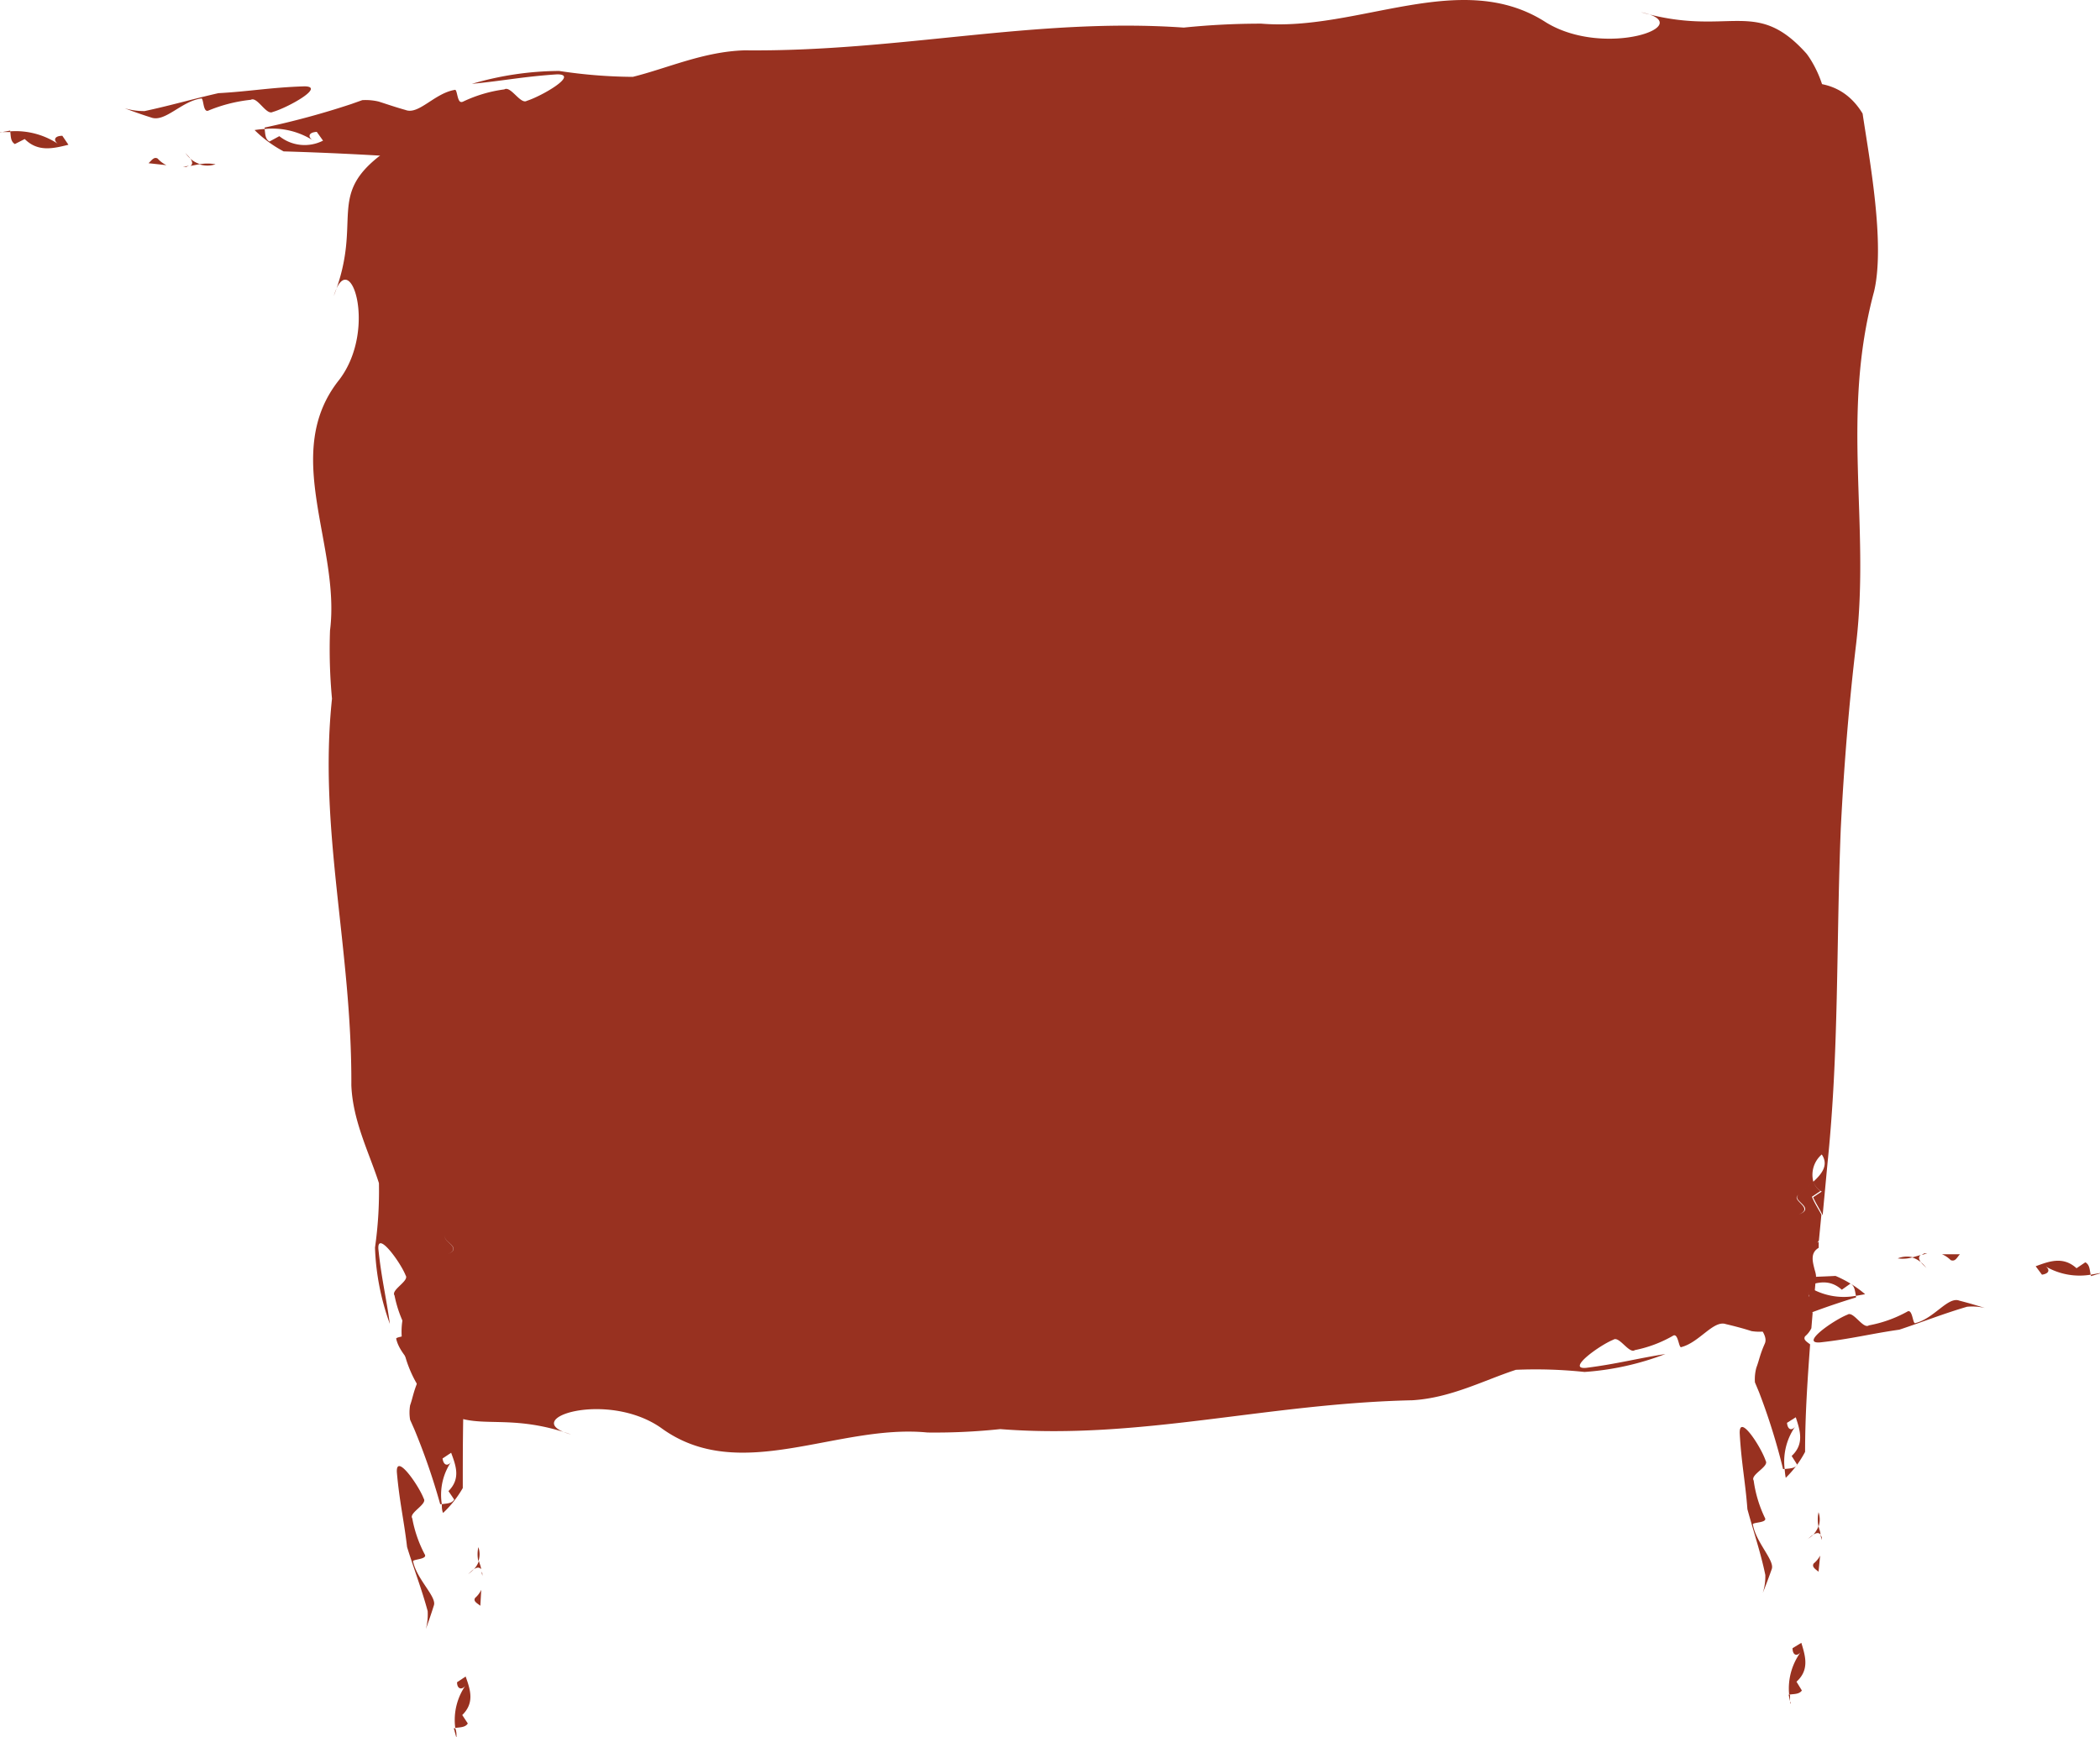 <svg id="Layer_1" data-name="Layer 1" xmlns="http://www.w3.org/2000/svg" viewBox="0 0 117.21 96.95"><defs><style>.cls-1{opacity:1;}.cls-2{fill:#983120;}.cls-3{fill:#983120;}</style></defs><title>stop</title><g class="cls-1"><path class="cls-2" d="M68.6,140.67l.05-.89a1.34,1.34,0,0,1-.34.45C68.19,140.42,68.41,140.52,68.6,140.67Z" transform="translate(-41.79 -51.04)"/><path class="cls-2" d="M68.71,139l0-.15-.09-.14C68.67,138.76,68.69,138.86,68.71,139Z" transform="translate(-41.79 -51.04)"/><path class="cls-2" d="M68.49,137.4a1.75,1.75,0,0,0,0,.79A1.2,1.2,0,0,0,68.49,137.4Z" transform="translate(-41.79 -51.04)"/><path class="cls-2" d="M68.24,138.63c.14-.09.29-.14.4,0h0c0-.16-.09-.31-.12-.47A1.18,1.18,0,0,1,68.24,138.63Z" transform="translate(-41.79 -51.04)"/><path class="cls-2" d="M68.24,138.63c-.14.1-.27.24-.35.29A1.93,1.93,0,0,0,68.24,138.63Z" transform="translate(-41.79 -51.04)"/><path class="cls-2" d="M64.85,138.21c-.1-.15.85-.11.64-.42a7,7,0,0,1-.69-2c-.21-.3.86-.79.64-1.1-.27-.72-1.55-2.57-1.5-1.48.14,1.63.4,2.7.57,4.18.37,1.2.82,2.35,1.15,3.58a3.24,3.24,0,0,1-.1,1c.15-.42.3-.85.45-1.33S65.06,139.2,64.85,138.21Z" transform="translate(-41.79 -51.04)"/><path class="cls-2" d="M67.9,147.24l-.31-.47c.7-.68.45-1.42.19-2.15l-.48.32c0,.41.31.47.53.1a3.38,3.38,0,0,0-.63,2.45C67.46,147.45,67.76,147.47,67.9,147.24Z" transform="translate(-41.79 -51.04)"/><path class="cls-2" d="M67.27,148c0-.17,0-.33-.07-.49l-.08,0,.13.48Z" transform="translate(-41.79 -51.04)"/><path class="cls-2" d="M67.62,134.1c0-2.07,0-4,.09-5.91-.19-.14-.41-.24-.3-.44a1.34,1.34,0,0,0,.34-.45l0-.83-.08-.29h0c-.11-.15-.26-.11-.4,0a2,2,0,0,1-.35.3c.08-.06.21-.2.35-.3a1.29,1.29,0,0,0,.27-.45,1.74,1.74,0,0,1,0-.79,1.16,1.16,0,0,1,0,.79l.13.47.09.13.11-1.89a4,4,0,0,0-.08-.4c-.14-.45-.27-.9.19-1.19l0-.34-.09.07a.73.73,0,0,1,.09-.13l.1-1.44c-.18-.3-.41-.62-.56-.93l.47-.33a1,1,0,0,1-.49-.53c-.28.27-.59.51-.78.73-.47.33,1,.7.07,1.09.9-.39-.54-.76-.07-1.09.19-.22.5-.46.78-.73a1.5,1.5,0,0,1,.43-1.52c.42.58,0,1.08-.43,1.52a1,1,0,0,0,.49.53l-.47.33c.15.31.38.63.56.93l.19-2.85c.48-6.23.16-12,.29-18.43.1-3.5.32-6.88.66-10.22C70,82.84,68.23,77,70,70.1c.6-2.64-.34-7.33-.72-9.77-1.94-3.12-5.85-.94-6.06-.77-3.28,2.39-1.14,3.74-2.8,8,.88-2.9,2.47,1.83.31,4.67-3.29,4.11.08,9.24-.52,14a29.58,29.58,0,0,0,.11,3.81c-.77,7.31,1.12,13.94,1.08,21.58.08,2,1,3.77,1.54,5.46a22.3,22.3,0,0,1-.22,3.6,13.84,13.84,0,0,0,.83,4.26c-.2-1.47-.47-2.53-.64-4.17-.08-1.08,1.24.74,1.52,1.46.22.31-.84.81-.62,1.12a6.72,6.72,0,0,0,.74,2c.22.31-.75.28-.64.44.23,1,1.46,1.73,1.2,2.36s-.28.91-.43,1.33a2.44,2.44,0,0,0,0,.81l.24.54a3.63,3.63,0,0,1,1-.25c-.05.27-.26.63-.32.89.06-.26.27-.62.32-.89a3.63,3.63,0,0,0-1,.25A36.43,36.43,0,0,1,66.36,135l.09,0a3.3,3.3,0,0,1,.58-2.45c-.21.36-.48.32-.54-.1l.48-.32c.27.73.54,1.45-.15,2.14l.32.47c-.13.23-.43.22-.69.26,0,.16,0,.33.07.49A6,6,0,0,0,67.62,134.1Z" transform="translate(-41.79 -51.04)"/><path class="cls-2" d="M67.62,125.69a3.65,3.65,0,0,1,.07.4l.12-1.59C67.34,124.78,67.48,125.24,67.62,125.69Z" transform="translate(-41.79 -51.04)"/></g><g class="cls-1"><path class="cls-2" d="M50.08,60.15l1,.11a1.58,1.58,0,0,1-.49-.37C50.38,59.77,50.25,60,50.08,60.15Z" transform="translate(-41.79 -51.04)"/><path class="cls-2" d="M52,60.36l.18,0,.16-.08A1.86,1.86,0,0,1,52,60.36Z" transform="translate(-41.79 -51.04)"/><path class="cls-2" d="M53.82,60.21a2.53,2.53,0,0,0-.91,0A1.47,1.47,0,0,0,53.82,60.21Z" transform="translate(-41.79 -51.04)"/><path class="cls-2" d="M52.42,59.9c.1.15.15.3,0,.4h0l.54-.1A1.38,1.38,0,0,1,52.42,59.9Z" transform="translate(-41.79 -51.04)"/><path class="cls-2" d="M52.42,59.9c-.1-.14-.26-.28-.31-.36A2.11,2.11,0,0,0,52.42,59.9Z" transform="translate(-41.79 -51.04)"/><path class="cls-2" d="M53,56.54c.18-.1.09.86.45.66a8.55,8.55,0,0,1,2.34-.59c.36-.2.86.88,1.22.68.85-.24,3-1.44,1.75-1.43-1.86.06-3.09.29-4.78.38-1.37.31-2.71.7-4.12,1a3.75,3.75,0,0,1-1.12-.16c.47.18.95.35,1.49.52C51,57.88,51.91,56.7,53,56.54Z" transform="translate(-41.79 -51.04)"/><path class="cls-2" d="M42.62,59.08l.55-.28c.74.74,1.59.53,2.44.32l-.34-.5c-.47,0-.55.28-.14.52a4.3,4.3,0,0,0-2.77-.77C42.4,58.64,42.37,58.93,42.62,59.08Z" transform="translate(-41.79 -51.04)"/><path class="cls-2" d="M41.81,58.41l.55,0v-.08l-.56.1Z" transform="translate(-41.79 -51.04)"/><path class="cls-2" d="M57.62,59.49c2.36.07,4.57.18,6.74.32.17-.19.29-.4.51-.28a1.52,1.52,0,0,0,.5.35l.95.07.33-.06h0c.18-.1.13-.25,0-.4a1.78,1.78,0,0,1-.32-.35c.06.08.22.21.32.35a1.44,1.44,0,0,0,.51.29,2.26,2.26,0,0,1,.9,0,1.47,1.47,0,0,1-.9,0l-.54.12L66.5,60l2.16.17.45-.08c.52-.12,1-.24,1.36.23l.39,0-.08-.09.15.09,1.63.14a9.93,9.93,0,0,1,1.09-.53l.36.47a1.11,1.11,0,0,1,.61-.48c-.29-.28-.56-.6-.81-.8-.36-.47-.82,1-1.25.05.43.91.89-.52,1.25-.05.25.2.52.52.81.8a1.85,1.85,0,0,1,1.73.46c-.67.41-1.24,0-1.73-.46a1.11,1.11,0,0,0-.61.48l-.36-.47a9.93,9.93,0,0,0-1.09.53c1.07.1,2.15.17,3.25.25,7.11.59,13.67.3,21.06.36,2,0,4,.08,5.92.16s3.86.19,5.77.31c7.62.5,14.32-1.48,22.2-.08,3,.45,8.37-.78,11.15-1.35,3.5-2.16.88-5.92.67-6.12-2.83-3.13-4.29-.86-9.2-2.27,3.31.7-2,2.6-5.3.57-4.73-3.06-10.48.52-15.89.07a42.4,42.4,0,0,0-4.33.22C99.57,52,92,53.94,83.35,53.85c-2.3.07-4.3,1-6.24,1.48A28.15,28.15,0,0,1,73,55a17.59,17.59,0,0,0-4.87.72c1.68-.16,2.9-.41,4.76-.53,1.24,0-.87,1.22-1.7,1.48-.35.21-.9-.86-1.25-.64a7.66,7.66,0,0,0-2.3.68c-.36.21-.3-.75-.48-.65-1.12.19-2,1.4-2.73,1.12-.54-.15-1-.31-1.5-.47a3.13,3.13,0,0,0-.92-.08l-.62.22a3.05,3.05,0,0,1,.24,1c-.29-.06-.71-.27-1-.34.29.07.71.28,1,.34a3.05,3.05,0,0,0-.24-1,45.6,45.6,0,0,1-4.83,1.31l0,.08a4.23,4.23,0,0,1,2.78.69c-.41-.23-.35-.5.13-.53l.35.49a2.26,2.26,0,0,1-2.44-.25l-.55.3c-.25-.14-.23-.44-.27-.7a5.32,5.32,0,0,0-.56.06A6.82,6.82,0,0,0,57.62,59.49Z" transform="translate(-41.79 -51.04)"/><path class="cls-2" d="M67.21,59.8a4.5,4.5,0,0,1-.45.06l1.81.16C68.26,59.55,67.73,59.67,67.21,59.8Z" transform="translate(-41.79 -51.04)"/></g><g class="cls-1"><path class="cls-2" d="M143.29,138.77l.09-.9a1.43,1.43,0,0,1-.36.44C142.9,138.5,143.11,138.62,143.29,138.77Z" transform="translate(-41.79 -51.04)"/><path class="cls-2" d="M143.47,137l0-.16-.08-.14Z" transform="translate(-41.79 -51.04)"/><path class="cls-2" d="M143.29,135.45a2,2,0,0,0,0,.81A1.25,1.25,0,0,0,143.29,135.45Z" transform="translate(-41.79 -51.04)"/><path class="cls-2" d="M143,136.7c.15-.09.3-.14.4,0h0c0-.16-.08-.32-.11-.48A1.43,1.43,0,0,1,143,136.7Z" transform="translate(-41.79 -51.04)"/><path class="cls-2" d="M143,136.7c-.14.08-.27.23-.36.27A2,2,0,0,0,143,136.7Z" transform="translate(-41.79 -51.04)"/><path class="cls-2" d="M139.63,136.15c-.1-.16.86-.08.66-.4a7,7,0,0,1-.62-2.07c-.21-.32.88-.78.67-1.1-.24-.74-1.47-2.66-1.45-1.55.09,1.66.32,2.75.43,4.25.33,1.22.74,2.41,1,3.67a3,3,0,0,1-.14,1c.17-.42.33-.85.5-1.33S139.81,137.16,139.63,136.15Z" transform="translate(-41.79 -51.04)"/><path class="cls-2" d="M142.36,145.4l-.3-.49c.73-.66.5-1.42.27-2.17l-.49.3c0,.43.29.49.52.13a3.45,3.45,0,0,0-.71,2.46C141.91,145.59,142.21,145.62,142.36,145.4Z" transform="translate(-41.79 -51.04)"/><path class="cls-2" d="M141.7,146.12c0-.16,0-.33,0-.49h-.08l.11.5Z" transform="translate(-41.79 -51.04)"/><path class="cls-2" d="M142.54,132.08c0-2.09.14-4.06.28-6-.19-.15-.4-.26-.28-.45a1.38,1.38,0,0,0,.35-.45l.07-.84-.07-.29h0c-.11-.16-.26-.12-.4,0a2,2,0,0,1-.36.28c.09,0,.22-.19.36-.28a1.31,1.31,0,0,0,.28-.45,2,2,0,0,1,0-.8,1.23,1.23,0,0,1,0,.8l.12.48.09.13.17-1.91c0-.15-.05-.29-.08-.4-.12-.47-.24-.93.23-1.21l0-.34-.08.06a.62.62,0,0,1,.09-.12l.14-1.45c-.17-.32-.39-.65-.53-1l.48-.32A1,1,0,0,1,143,117c-.29.26-.61.5-.81.72-.48.32,1,.73,0,1.11.91-.38-.53-.79,0-1.11.2-.22.52-.46.81-.72a1.5,1.5,0,0,1,.47-1.52c.4.59,0,1.09-.47,1.52a1,1,0,0,0,.47.55l-.48.32c.14.32.36.65.53,1l.27-2.89c.65-6.3.48-12.11.74-18.66.18-3.56.46-7,.86-10.35.79-6.74-.87-12.73,1-19.66.63-2.67-.27-7.44-.64-9.93-1.92-3.17-5.84-1-6.06-.83-3.3,2.39-1.16,3.78-2.86,8.09.91-2.92,2.46,1.88.26,4.74-3.33,4.11,0,9.34-.71,14.14a31.6,31.6,0,0,0,.05,3.86c-.9,7.37.84,14.11.62,21.84,0,2,.92,3.84,1.4,5.56a23.17,23.17,0,0,1-.33,3.63,14.14,14.14,0,0,0,.71,4.34c-.16-1.49-.4-2.58-.52-4.24,0-1.1,1.22.78,1.48,1.52.21.32-.86.79-.65,1.11a6.54,6.54,0,0,0,.67,2.05c.21.32-.75.26-.64.42.19,1,1.4,1.8,1.12,2.43s-.31.92-.47,1.34a2.49,2.49,0,0,0-.08.82l.23.55a3.31,3.31,0,0,1,1-.22c-.06.26-.28.63-.34.89.06-.26.28-.63.34-.89a3.31,3.31,0,0,0-1,.22,35.09,35.09,0,0,1,1.34,4.29l.09,0a3.4,3.4,0,0,1,.66-2.47c-.23.37-.49.31-.53-.11l.49-.31c.24.74.49,1.49-.23,2.16l.31.49c-.14.22-.44.2-.7.24a4.1,4.1,0,0,0,.06.49A5.83,5.83,0,0,0,142.54,132.08Z" transform="translate(-41.79 -51.04)"/><path class="cls-2" d="M142.8,123.57a3.27,3.27,0,0,1,.07.4l.16-1.61C142.56,122.64,142.68,123.1,142.8,123.57Z" transform="translate(-41.79 -51.04)"/></g><g class="cls-1"><path class="cls-2" d="M151.18,121.05l-1,0a1.51,1.51,0,0,1,.49.33C150.93,121.47,151,121.25,151.18,121.05Z" transform="translate(-41.79 -51.04)"/><path class="cls-2" d="M149.36,121h-.17l-.15.09Z" transform="translate(-41.79 -51.04)"/><path class="cls-2" d="M147.71,121.28a2,2,0,0,0,.84-.06A1.38,1.38,0,0,0,147.71,121.28Z" transform="translate(-41.79 -51.04)"/><path class="cls-2" d="M149,121.49c-.1-.14-.16-.29,0-.4h0l-.49.14A1.42,1.42,0,0,1,149,121.49Z" transform="translate(-41.79 -51.04)"/><path class="cls-2" d="M149,121.49c.1.13.26.26.32.34A1.72,1.72,0,0,0,149,121.49Z" transform="translate(-41.79 -51.04)"/><path class="cls-2" d="M148.7,124.89c-.16.11-.15-.85-.47-.63a7.11,7.11,0,0,1-2.13.76c-.32.23-.87-.82-1.19-.6-.77.3-2.69,1.64-1.53,1.55,1.73-.19,2.86-.49,4.42-.71,1.27-.42,2.48-.9,3.78-1.28a3.09,3.09,0,0,1,1,.07c-.45-.14-.92-.28-1.43-.41C150.52,123.39,149.74,124.64,148.7,124.89Z" transform="translate(-41.79 -51.04)"/><path class="cls-2" d="M158.18,121.5l-.49.33c-.75-.68-1.52-.39-2.28-.11l.35.47c.44-.06.48-.33.09-.53a3.76,3.76,0,0,0,2.63.53C158.42,121.93,158.43,121.63,158.18,121.5Z" transform="translate(-41.79 -51.04)"/><path class="cls-2" d="M159,122.1l-.51.09,0,.08.51-.15Z" transform="translate(-41.79 -51.04)"/><path class="cls-2" d="M144.24,122.26c-2.2.11-4.26.13-6.28.11-.15.2-.25.42-.46.31a1.37,1.37,0,0,0-.49-.32l-.88,0-.31.09h0c-.16.12-.1.26,0,.4a2.61,2.61,0,0,1,.32.34c-.06-.08-.22-.2-.32-.34a1.52,1.52,0,0,0-.49-.25,2,2,0,0,1-.84.07,1.32,1.32,0,0,1,.84-.07l.49-.15.14-.09-2-.06a3.72,3.72,0,0,0-.42.1c-.48.15-1,.3-1.27-.16h-.37l.08.08a.47.47,0,0,1-.14-.08l-1.53-.06a9.1,9.1,0,0,1-1,.59l-.36-.46a1.09,1.09,0,0,1-.54.5c.28.28.55.58.79.77.36.46.71-1,1.16-.11-.45-.89-.8.57-1.16.11-.24-.19-.51-.49-.79-.77a1.63,1.63,0,0,1-1.63-.38c.6-.44,1.15-.07,1.63.38a1.09,1.09,0,0,0,.54-.5l.36.46a9.1,9.1,0,0,0,1-.59l-3-.1c-6.62-.3-12.7.17-19.57.2-3.72,0-7.31-.16-10.85-.43-7.07-.54-13.29,1.32-20.57-.36-2.79-.56-7.76.44-10.35.85-3.3,2-1,5.86-.82,6.08,2.53,3.25,4,1.1,8.52,2.69-3.07-.84,1.94-2.5,5-.38,4.39,3.23,9.83-.23,14.89.27a34.58,34.58,0,0,0,4.06-.19c7.79.61,14.83-1.43,23-1.61,2.15-.13,4-1.12,5.78-1.7a26,26,0,0,1,3.83.12,15.54,15.54,0,0,0,4.51-1c-1.55.24-2.68.55-4.41.77-1.16.11.75-1.27,1.51-1.57.32-.23.88.81,1.2.58a7,7,0,0,0,2.11-.79c.32-.23.33.73.49.62,1-.26,1.79-1.52,2.48-1.28.51.12,1,.25,1.43.39a2.74,2.74,0,0,0,.86,0l.56-.26a3.22,3.22,0,0,1-.29-1c.28,0,.68.23,1,.28-.28,0-.68-.24-1-.28a3.22,3.22,0,0,0,.29,1,41.2,41.2,0,0,1,4.41-1.62l0-.09a3.73,3.73,0,0,1-2.63-.49c.39.2.35.47-.09.54l-.35-.47c.76-.3,1.53-.59,2.28.08l.48-.34c.25.13.25.43.31.68l.51-.09A6.33,6.33,0,0,0,144.24,122.26Z" transform="translate(-41.79 -51.04)"/><path class="cls-2" d="M135.31,122.55a3.38,3.38,0,0,1,.42-.09l-1.7-.06C134.35,122.85,134.83,122.7,135.31,122.55Z" transform="translate(-41.79 -51.04)"/></g><g class="cls-1"><rect class="cls-3" x="25.71" y="6.21" width="73" height="67.15"/><path class="cls-3" d="M140.5,124.4l-36.4.23-36.6.11h-.34v-.34L67,57.25v-.5h.5l73,.17h.33v.33l-.11,33.66Zm0,0-.22-33.67-.11-33.48.33.32-73,.17.5-.49-.16,67.15-.34-.34,36.4.11Z" transform="translate(-41.79 -51.04)"/></g></svg>